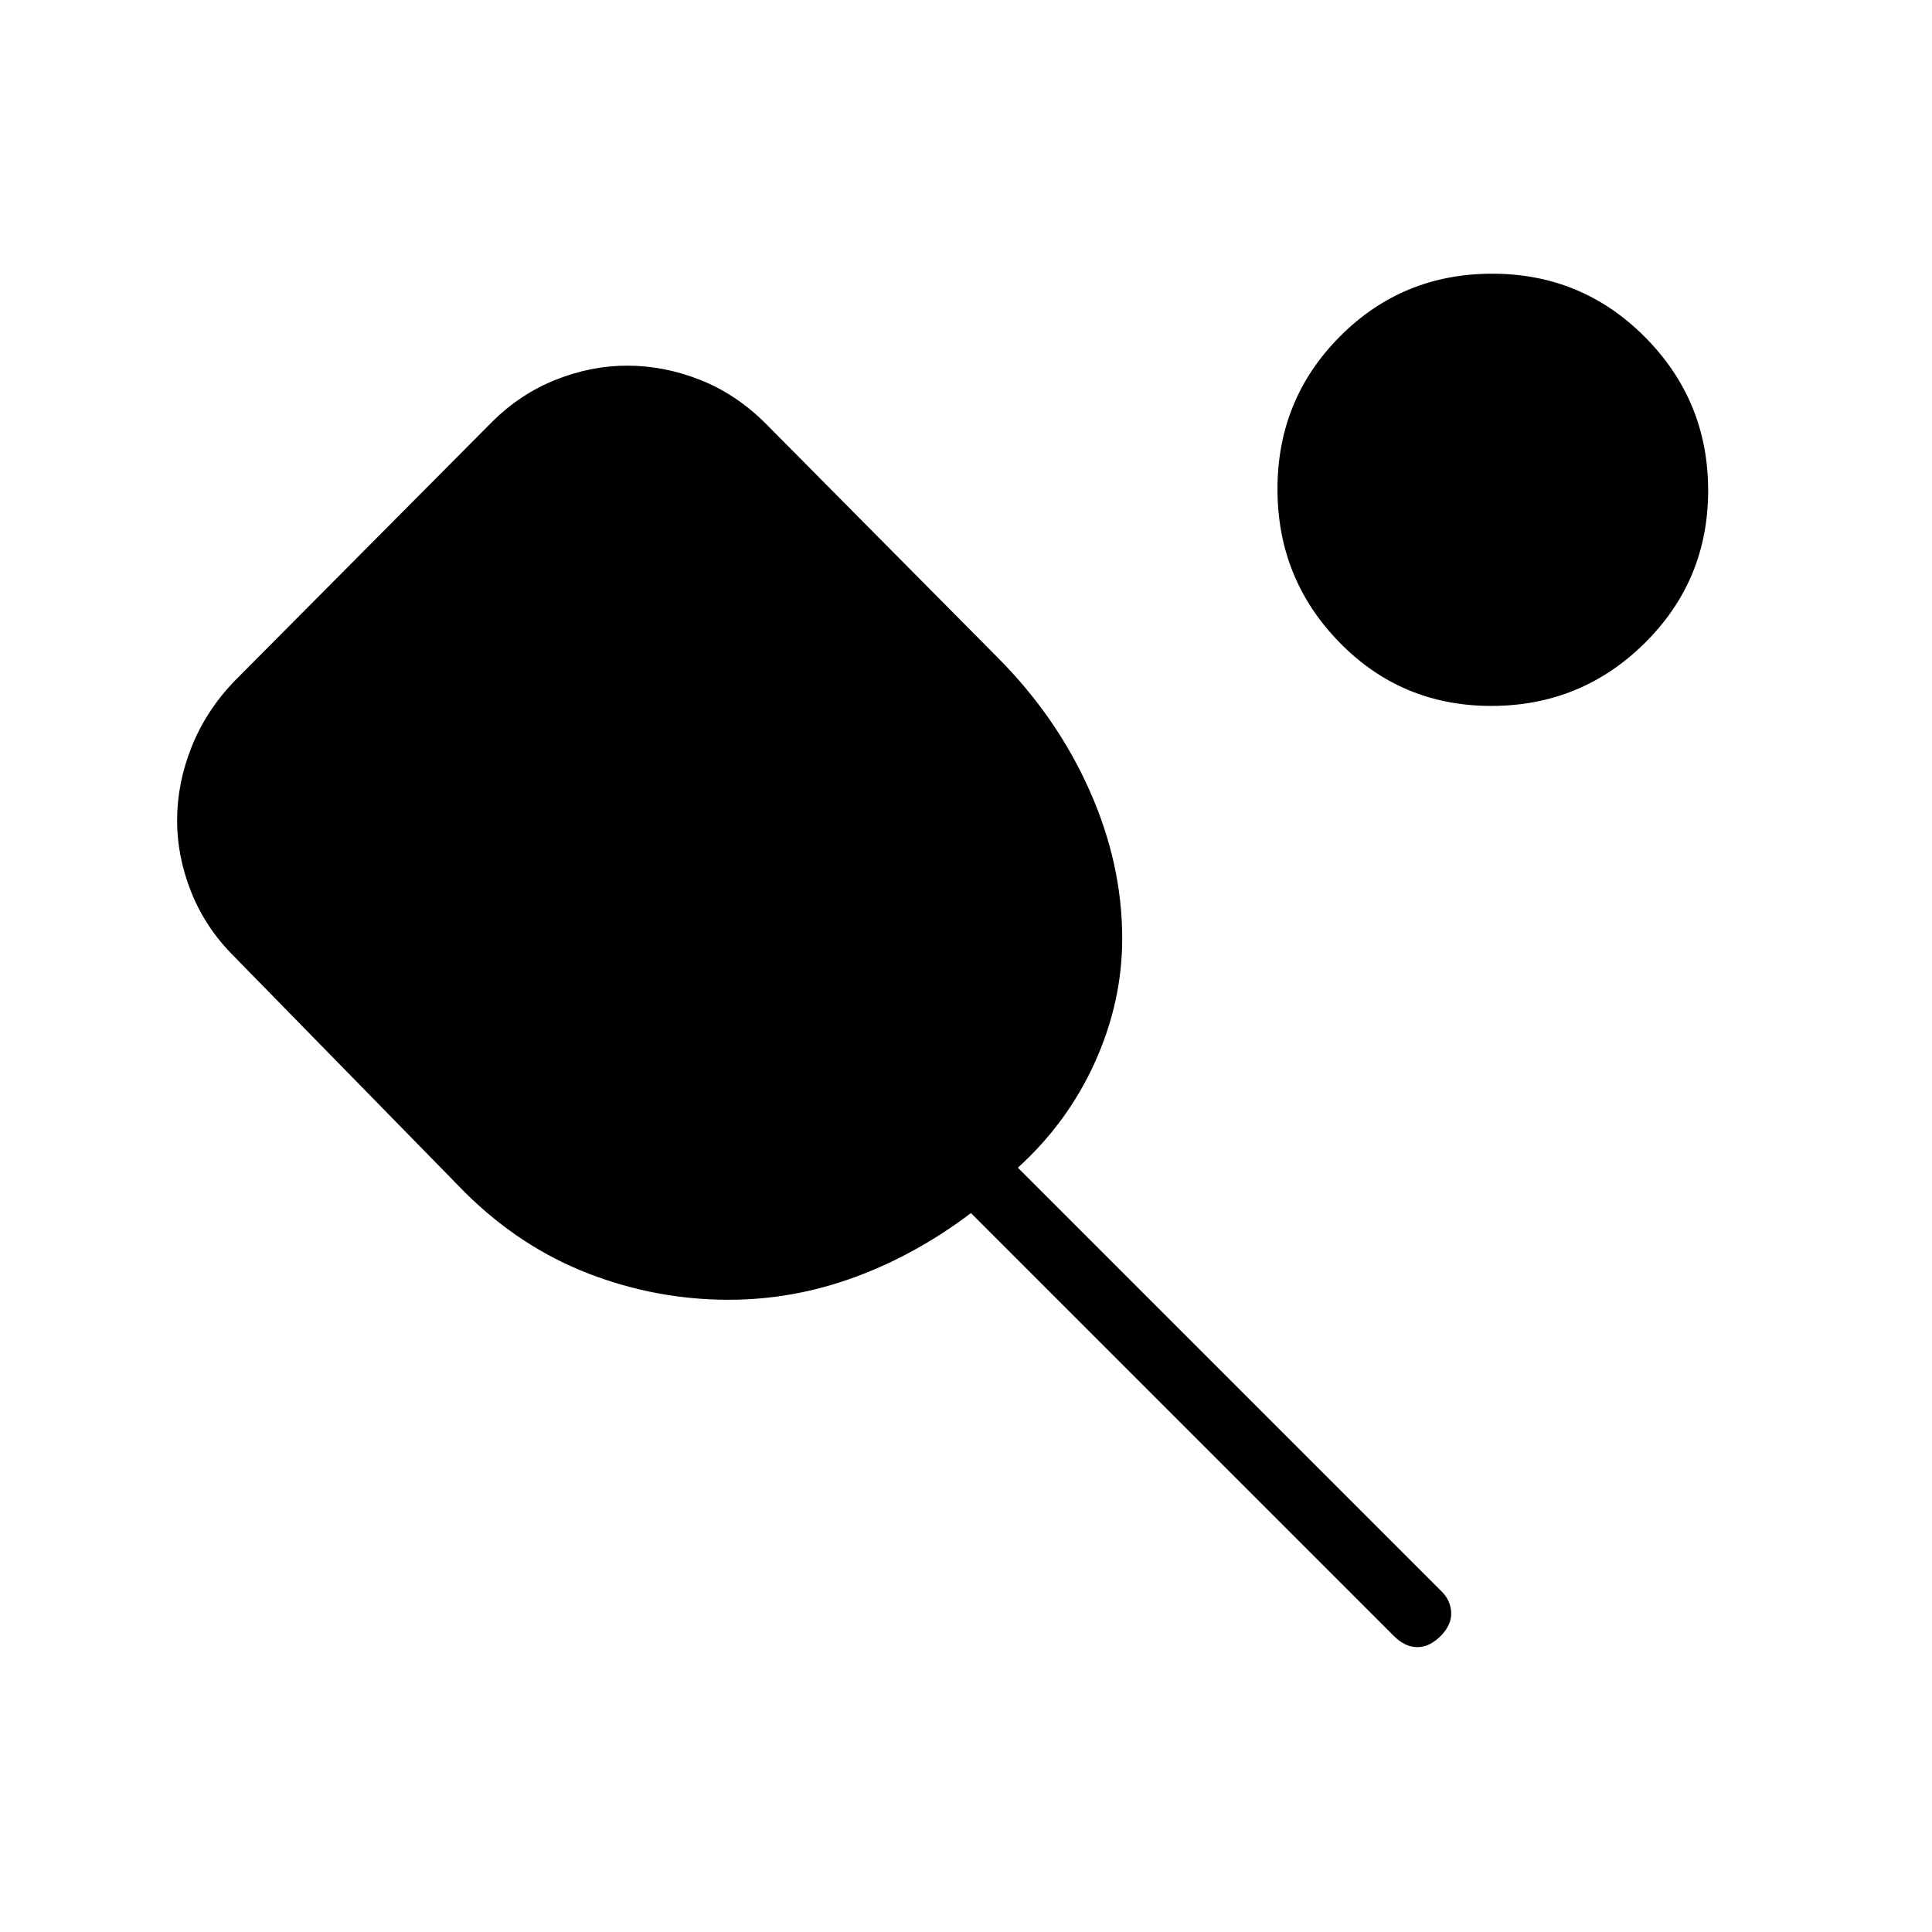 <svg xmlns="http://www.w3.org/2000/svg" height="20" viewBox="0 -960 960 960" width="20"><path d="M362.08-314.15q-35.94 0-69.62-13-33.69-13-61.08-40L116.08-485q-13.93-13.92-21-31.59Q88-534.25 88-552.31q0-18.31 7.08-36.23 7.07-17.92 21-32.61l128.3-129.08q13.93-13.92 31.59-21 17.67-7.08 35.72-7.08 18.32 0 36.24 7.08t32.61 21.77l115.31 116.31q29.38 29.54 45.57 65.97 16.2 36.43 16.2 73.49 0 31.48-13.54 61.47t-38.31 52.45l210.08 210.08q4.84 4.51 5.23 10.72.38 6.2-5.16 11.82-5.55 5.61-11.66 5.61t-11.72-5.61L482.46-357.23q-27.46 20.77-57.94 31.92-30.48 11.16-62.44 11.16Zm378.94-295.08q-44.64 0-75.44-31.56-30.81-31.55-30.81-76.19t31.03-75.83Q696.83-824 741.47-824t75.97 31.55q31.33 31.56 31.33 76.2 0 44.63-31.55 75.83-31.56 31.19-76.2 31.19Z"/></svg>